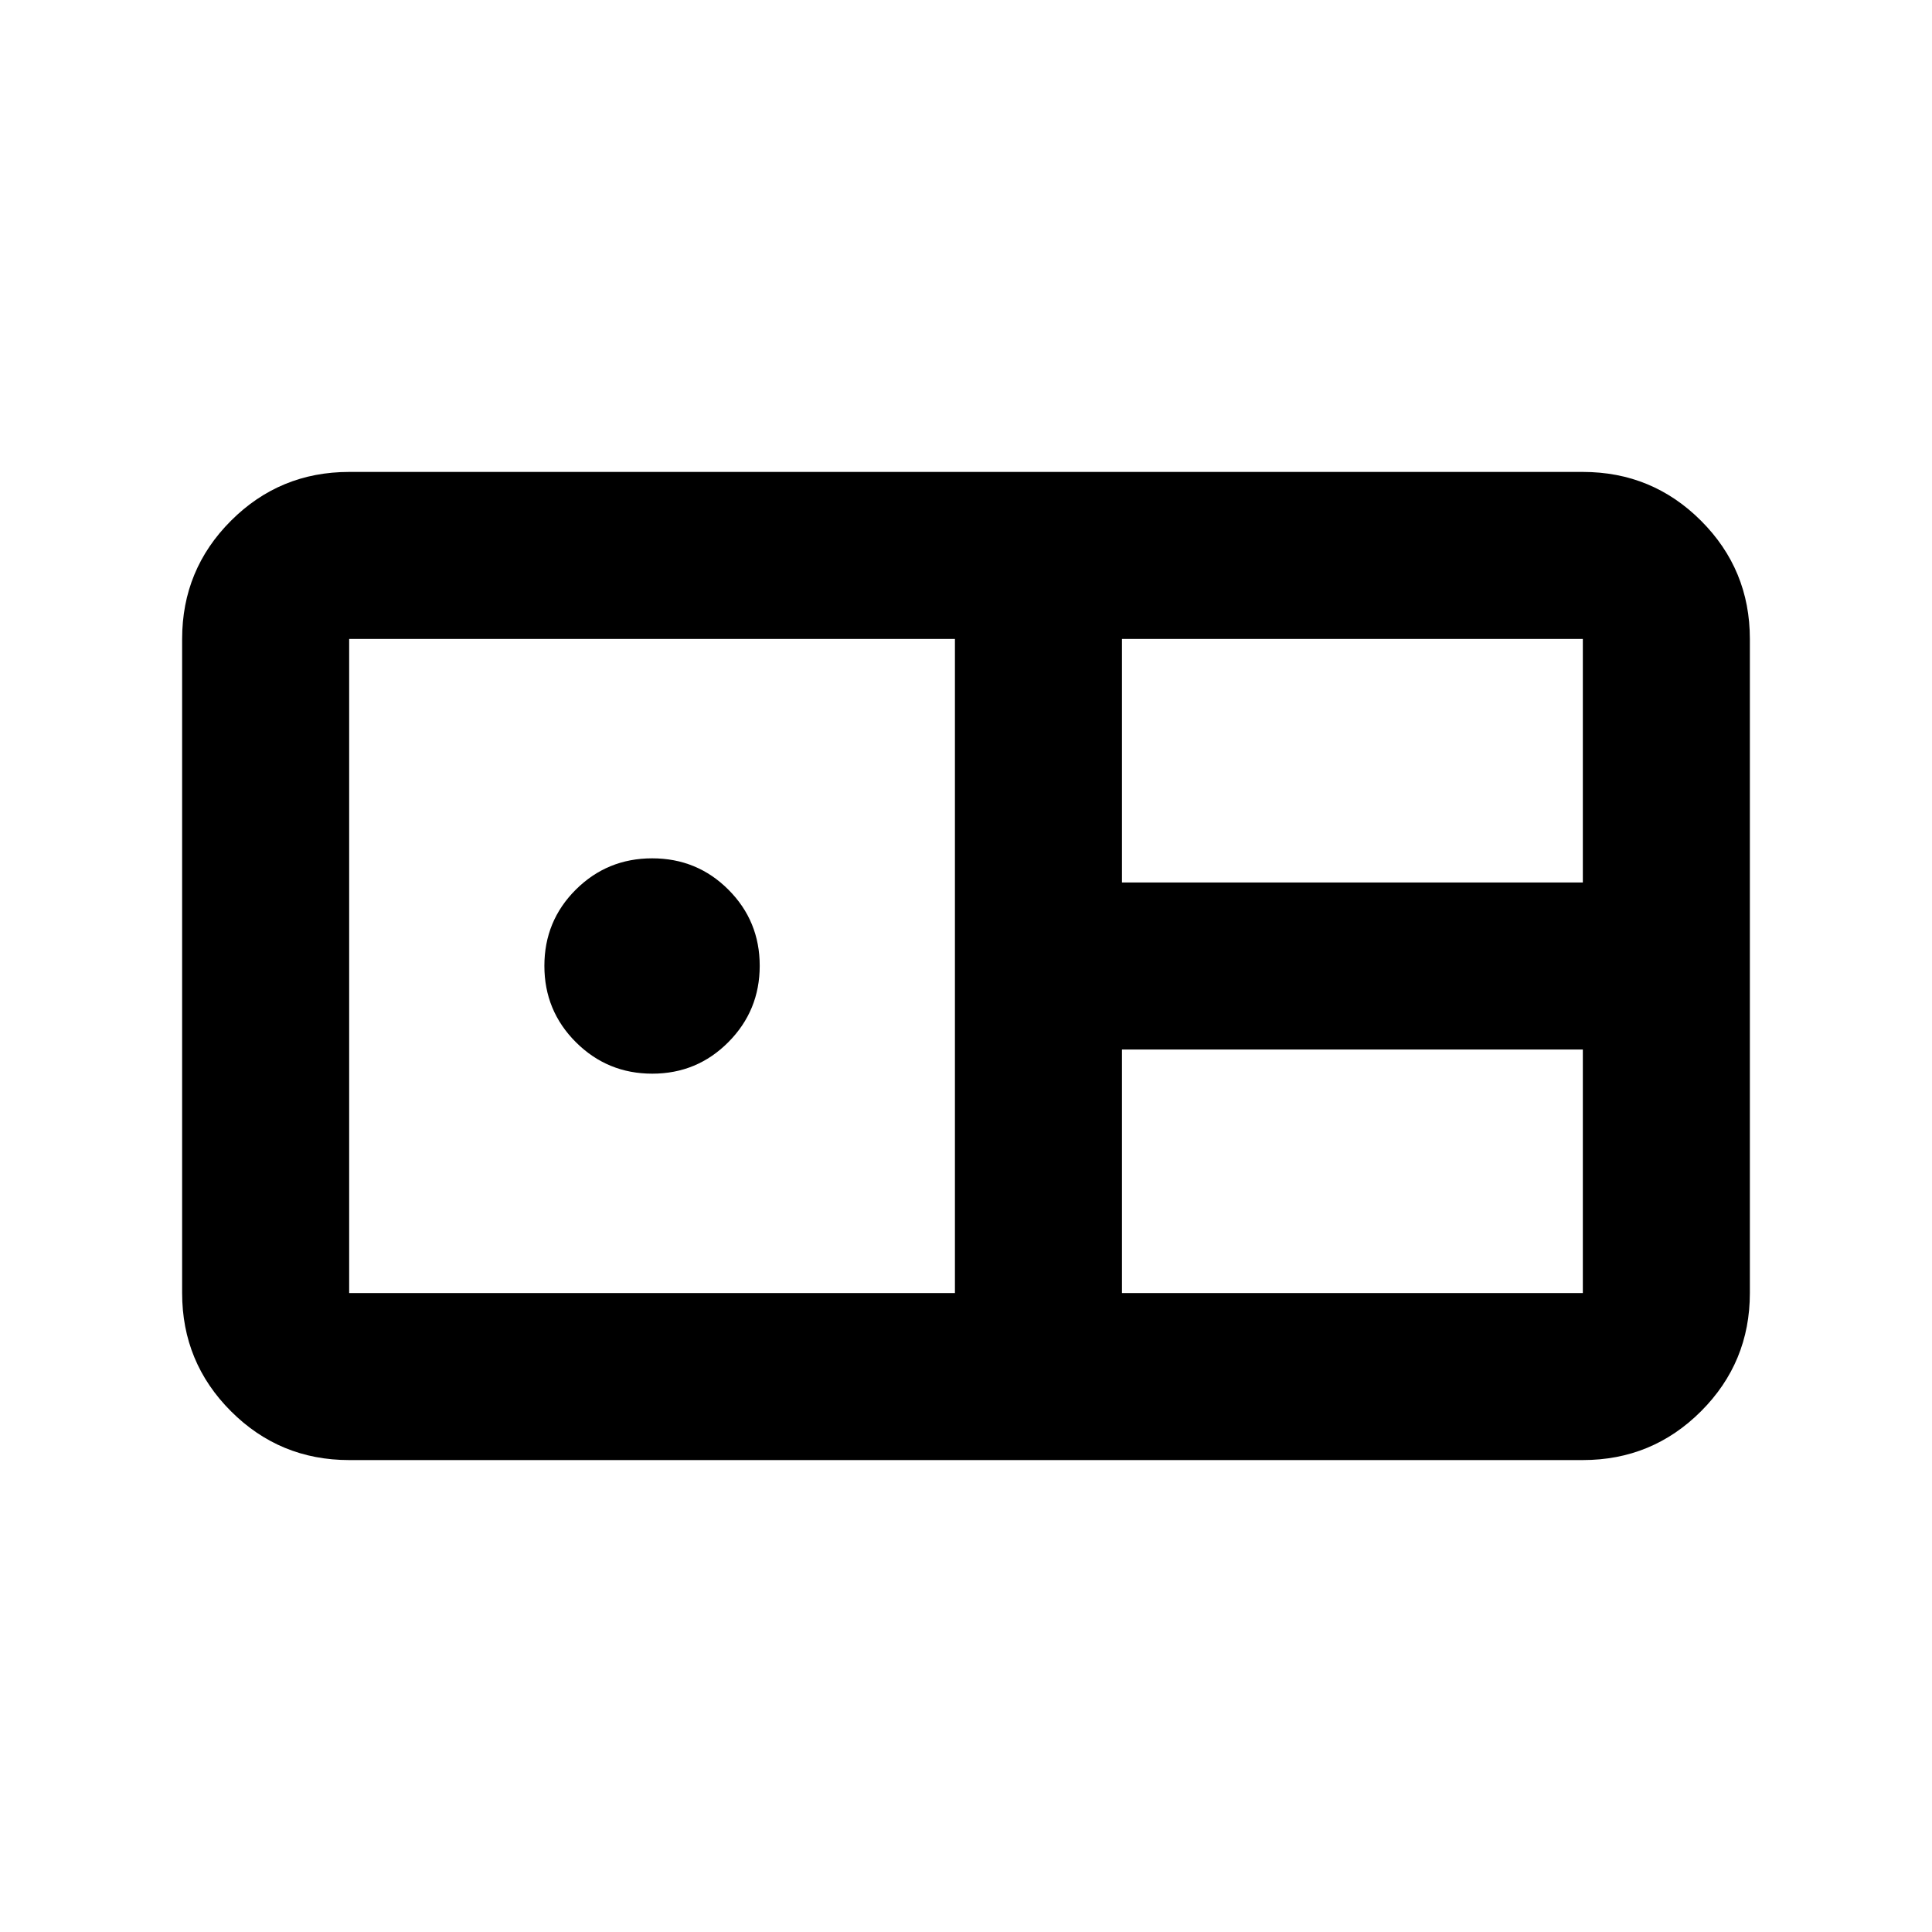 <svg xmlns="http://www.w3.org/2000/svg" height="20" viewBox="0 -960 960 960" width="20"><path d="M173.5-234.5q-34.48 0-58.74-24.26Q90.5-283.02 90.5-317.5v-325q0-34.48 24.26-58.74 24.26-24.26 58.74-24.26h613q34.48 0 58.74 24.26 24.26 24.26 24.26 58.74v325q0 34.48-24.26 58.74-24.26 24.26-58.74 24.26h-613Zm384-287h229v-121h-229v121Zm-384 204h301v-325h-301v325Zm150.6-109q-22.25 0-37.93-15.62-15.67-15.63-15.67-37.95t15.62-37.88q15.63-15.55 37.95-15.55t37.88 15.58q15.55 15.57 15.55 37.82t-15.58 37.93q-15.57 15.67-37.82 15.67Zm233.4 109h229v-121h-229v121Z"/></svg>
